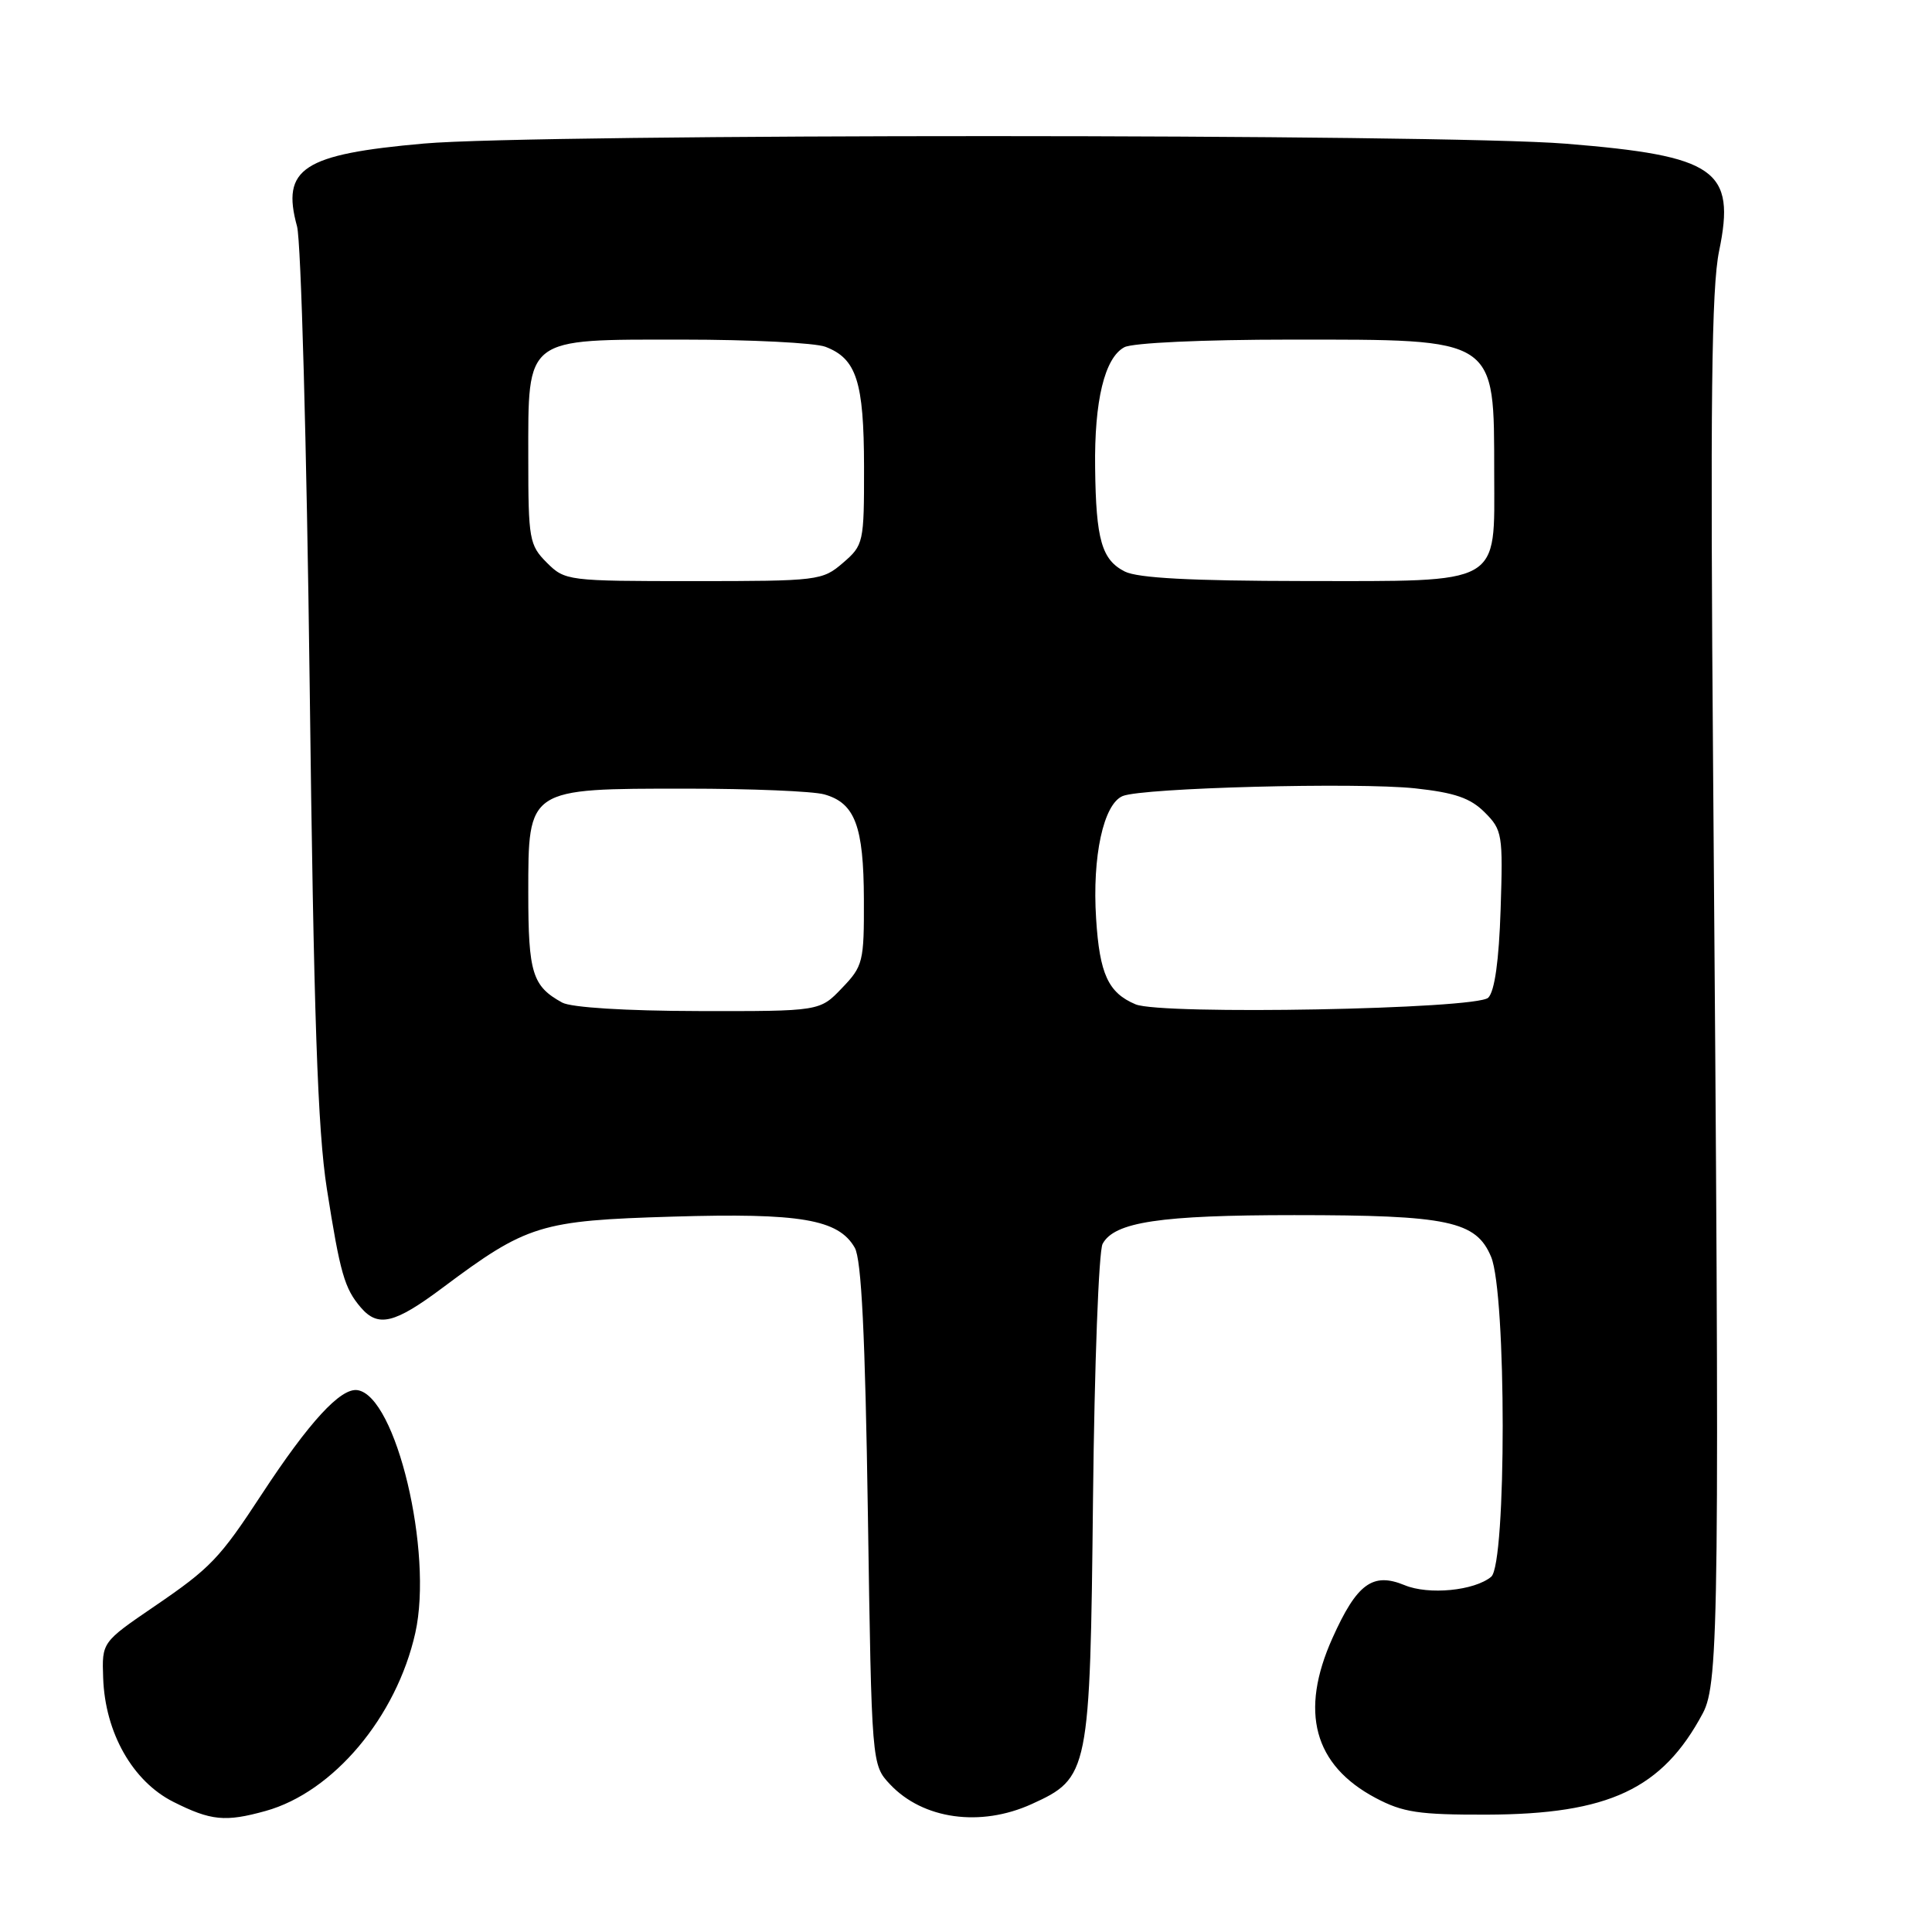 <?xml version="1.0" encoding="UTF-8" standalone="no"?>
<!DOCTYPE svg PUBLIC "-//W3C//DTD SVG 1.1//EN" "http://www.w3.org/Graphics/SVG/1.1/DTD/svg11.dtd" >
<svg xmlns="http://www.w3.org/2000/svg" xmlns:xlink="http://www.w3.org/1999/xlink" version="1.1" viewBox="0 0 256 256">
 <g >
 <path fill="currentColor"
d=" M 35.20 239.96 C 44.16 237.47 52.53 227.52 55.03 216.37 C 57.42 205.68 52.48 184.95 47.36 184.20 C 45.13 183.88 40.96 188.42 34.68 198.00 C 29.11 206.51 27.91 207.77 20.46 212.85 C 13.50 217.60 13.50 217.60 13.67 222.34 C 13.92 229.59 17.57 236.03 22.96 238.75 C 27.95 241.26 29.84 241.45 35.20 239.96 Z  M 136.68 239.06 C 144.31 235.59 144.44 234.95 144.83 198.52 C 145.02 180.93 145.59 165.77 146.10 164.82 C 147.65 161.92 153.73 161.01 171.50 161.01 C 191.90 161.01 195.60 161.79 197.58 166.54 C 199.62 171.43 199.63 207.23 197.59 208.93 C 195.36 210.78 189.30 211.37 186.11 210.04 C 181.89 208.30 179.79 209.84 176.55 217.07 C 172.18 226.81 174.08 233.88 182.26 238.23 C 185.90 240.16 187.99 240.47 197.00 240.45 C 213.18 240.40 220.28 237.06 225.64 227.00 C 227.78 222.96 227.88 213.89 227.00 102.50 C 226.61 53.31 226.78 38.13 227.79 33.26 C 230.02 22.50 227.39 20.65 207.47 19.04 C 191.13 17.71 71.13 17.70 56.18 19.02 C 40.12 20.44 37.25 22.31 39.36 30.00 C 39.89 31.93 40.64 59.15 41.03 90.50 C 41.57 134.70 42.09 149.75 43.31 157.52 C 45.07 168.73 45.65 170.73 47.81 173.25 C 50.10 175.92 52.27 175.40 58.65 170.63 C 69.83 162.27 71.60 161.73 89.10 161.21 C 106.06 160.70 111.10 161.56 113.26 165.33 C 114.15 166.89 114.64 176.88 115.00 200.67 C 115.50 233.84 115.50 233.84 117.94 236.44 C 122.30 241.07 129.90 242.13 136.68 239.06 Z  M 74.50 132.85 C 70.54 130.68 70.00 128.93 70.00 118.33 C 70.00 104.40 69.85 104.50 90.95 104.50 C 99.50 104.50 107.72 104.84 109.22 105.26 C 113.29 106.40 114.44 109.46 114.47 119.18 C 114.50 127.45 114.36 128.02 111.56 130.93 C 108.63 134.00 108.63 134.00 92.56 133.97 C 82.88 133.95 75.71 133.50 74.50 132.85 Z  M 150.47 133.08 C 146.85 131.56 145.70 129.07 145.24 121.71 C 144.71 113.47 146.22 106.54 148.76 105.48 C 151.39 104.39 179.82 103.64 187.51 104.46 C 192.76 105.03 194.83 105.74 196.73 107.64 C 199.07 109.98 199.16 110.56 198.84 120.50 C 198.62 127.29 198.05 131.36 197.20 132.20 C 195.68 133.73 153.88 134.51 150.47 133.08 Z  M 72.45 74.55 C 70.14 72.23 70.00 71.46 70.00 60.73 C 70.00 44.53 69.39 45.00 90.47 45.00 C 99.49 45.00 108.00 45.43 109.37 45.95 C 113.49 47.52 114.47 50.56 114.49 61.84 C 114.50 71.93 114.43 72.23 111.69 74.59 C 108.97 76.93 108.42 77.00 91.90 77.00 C 75.19 77.00 74.87 76.96 72.45 74.55 Z  M 149.04 75.73 C 145.99 74.18 145.22 71.52 145.11 62.00 C 144.99 53.10 146.37 47.41 148.98 46.01 C 150.07 45.43 159.33 45.00 170.98 45.00 C 198.57 45.00 197.96 44.60 197.99 62.75 C 198.01 77.70 199.24 77.00 172.75 76.99 C 157.82 76.97 150.77 76.60 149.04 75.73 Z "/>
</g>
</svg>